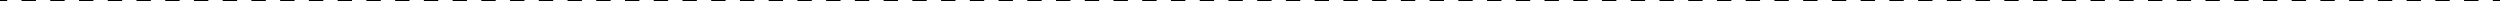 <svg width="1920" height="1" viewBox="0 0 1920 1" fill="none" xmlns="http://www.w3.org/2000/svg">
<path fill-rule="evenodd" clip-rule="evenodd" d="M5.517 1H0V0H5.517V1ZM27.586 1H16.552V0H27.586V1ZM49.655 1H38.621V0H49.655V1ZM71.724 1H60.69V0H71.724V1ZM93.793 1H82.759V0H93.793V1ZM115.862 1H104.828V0H115.862V1ZM137.931 1H126.897V0H137.931V1ZM160 1H148.966V0H160V1ZM182.069 1H171.035V0H182.069V1ZM204.138 1H193.104V0H204.138V1ZM226.207 1H215.172V0H226.207V1ZM248.276 1H237.241V0H248.276V1ZM270.345 1H259.31V0H270.345V1ZM292.414 1H281.379V0H292.414V1ZM314.483 1H303.448V0H314.483V1ZM336.552 1H325.517V0H336.552V1ZM358.621 1H347.586V0H358.621V1ZM380.69 1H369.655V0H380.69V1ZM402.759 1H391.724V0H402.759V1ZM424.828 1H413.793V0H424.828V1ZM446.897 1H435.862V0H446.897V1ZM468.966 1H457.931V0H468.966V1ZM491.035 1H480V0H491.035V1ZM513.104 1H502.069V0H513.104V1ZM535.173 1H524.138V0H535.173V1ZM557.242 1H546.207V0H557.242V1ZM579.31 1H568.276V0H579.31V1ZM601.379 1H590.345V0H601.379V1ZM623.448 1H612.414V0H623.448V1ZM645.517 1H634.483V0H645.517V1ZM667.586 1H656.552V0H667.586V1ZM689.655 1H678.621V0H689.655V1ZM711.724 1H700.69V0H711.724V1ZM733.793 1H722.759V0H733.793V1ZM755.862 1H744.828V0H755.862V1ZM777.931 1H766.897V0H777.931V1ZM800 1H788.966V0H800V1ZM822.069 1H811.035V0H822.069V1ZM844.138 1H833.104V0H844.138V1ZM866.207 1H855.173V0H866.207V1ZM888.276 1H877.242V0H888.276V1ZM910.345 1H899.311V0H910.345V1ZM932.414 1H921.38V0H932.414V1ZM954.483 1H943.448V0H954.483V1ZM976.552 1H965.517V0H976.552V1ZM998.621 1H987.586V0H998.621V1ZM1020.69 1H1009.66V0H1020.69V1ZM1042.76 1H1031.72V0H1042.76V1ZM1064.83 1H1053.79V0H1064.83V1ZM1086.9 1H1075.86V0H1086.9V1ZM1108.97 1H1097.93V0H1108.97V1ZM1131.04 1H1120V0H1131.04V1ZM1153.1 1H1142.07V0H1153.1V1ZM1175.17 1H1164.14V0H1175.17V1ZM1197.24 1H1186.21V0H1197.24V1ZM1219.31 1H1208.28V0H1219.31V1ZM1241.38 1H1230.35V0H1241.38V1ZM1263.45 1H1252.42V0H1263.45V1ZM1285.52 1H1274.48V0H1285.52V1ZM1307.59 1H1296.55V0H1307.59V1ZM1329.66 1H1318.62V0H1329.66V1ZM1351.73 1H1340.69V0H1351.73V1ZM1373.8 1H1362.76V0H1373.8V1ZM1395.86 1H1384.83V0H1395.86V1ZM1417.93 1H1406.9V0H1417.93V1ZM1440 1H1428.97V0H1440V1ZM1462.07 1H1451.04V0H1462.07V1ZM1484.14 1H1473.11V0H1484.14V1ZM1506.21 1H1495.18V0H1506.21V1ZM1528.28 1H1517.24V0H1528.28V1ZM1550.35 1H1539.31V0H1550.35V1ZM1572.42 1H1561.38V0H1572.42V1ZM1594.49 1H1583.45V0H1594.49V1ZM1616.56 1H1605.52V0H1616.56V1ZM1638.62 1H1627.59V0H1638.62V1ZM1660.69 1H1649.66V0H1660.69V1ZM1682.76 1H1671.73V0H1682.76V1ZM1704.83 1H1693.8V0H1704.83V1ZM1726.9 1H1715.87V0H1726.9V1ZM1748.97 1H1737.94V0H1748.97V1ZM1771.04 1H1760V0H1771.04V1ZM1793.11 1H1782.07V0H1793.11V1ZM1815.18 1H1804.14V0H1815.18V1ZM1837.25 1H1826.21V0H1837.25V1ZM1859.32 1H1848.28V0H1859.32V1ZM1881.38 1H1870.35V0H1881.38V1ZM1903.45 1H1892.42V0H1903.45V1ZM1920 1H1914.49V0H1920V1Z" fill="black"/>
</svg>
